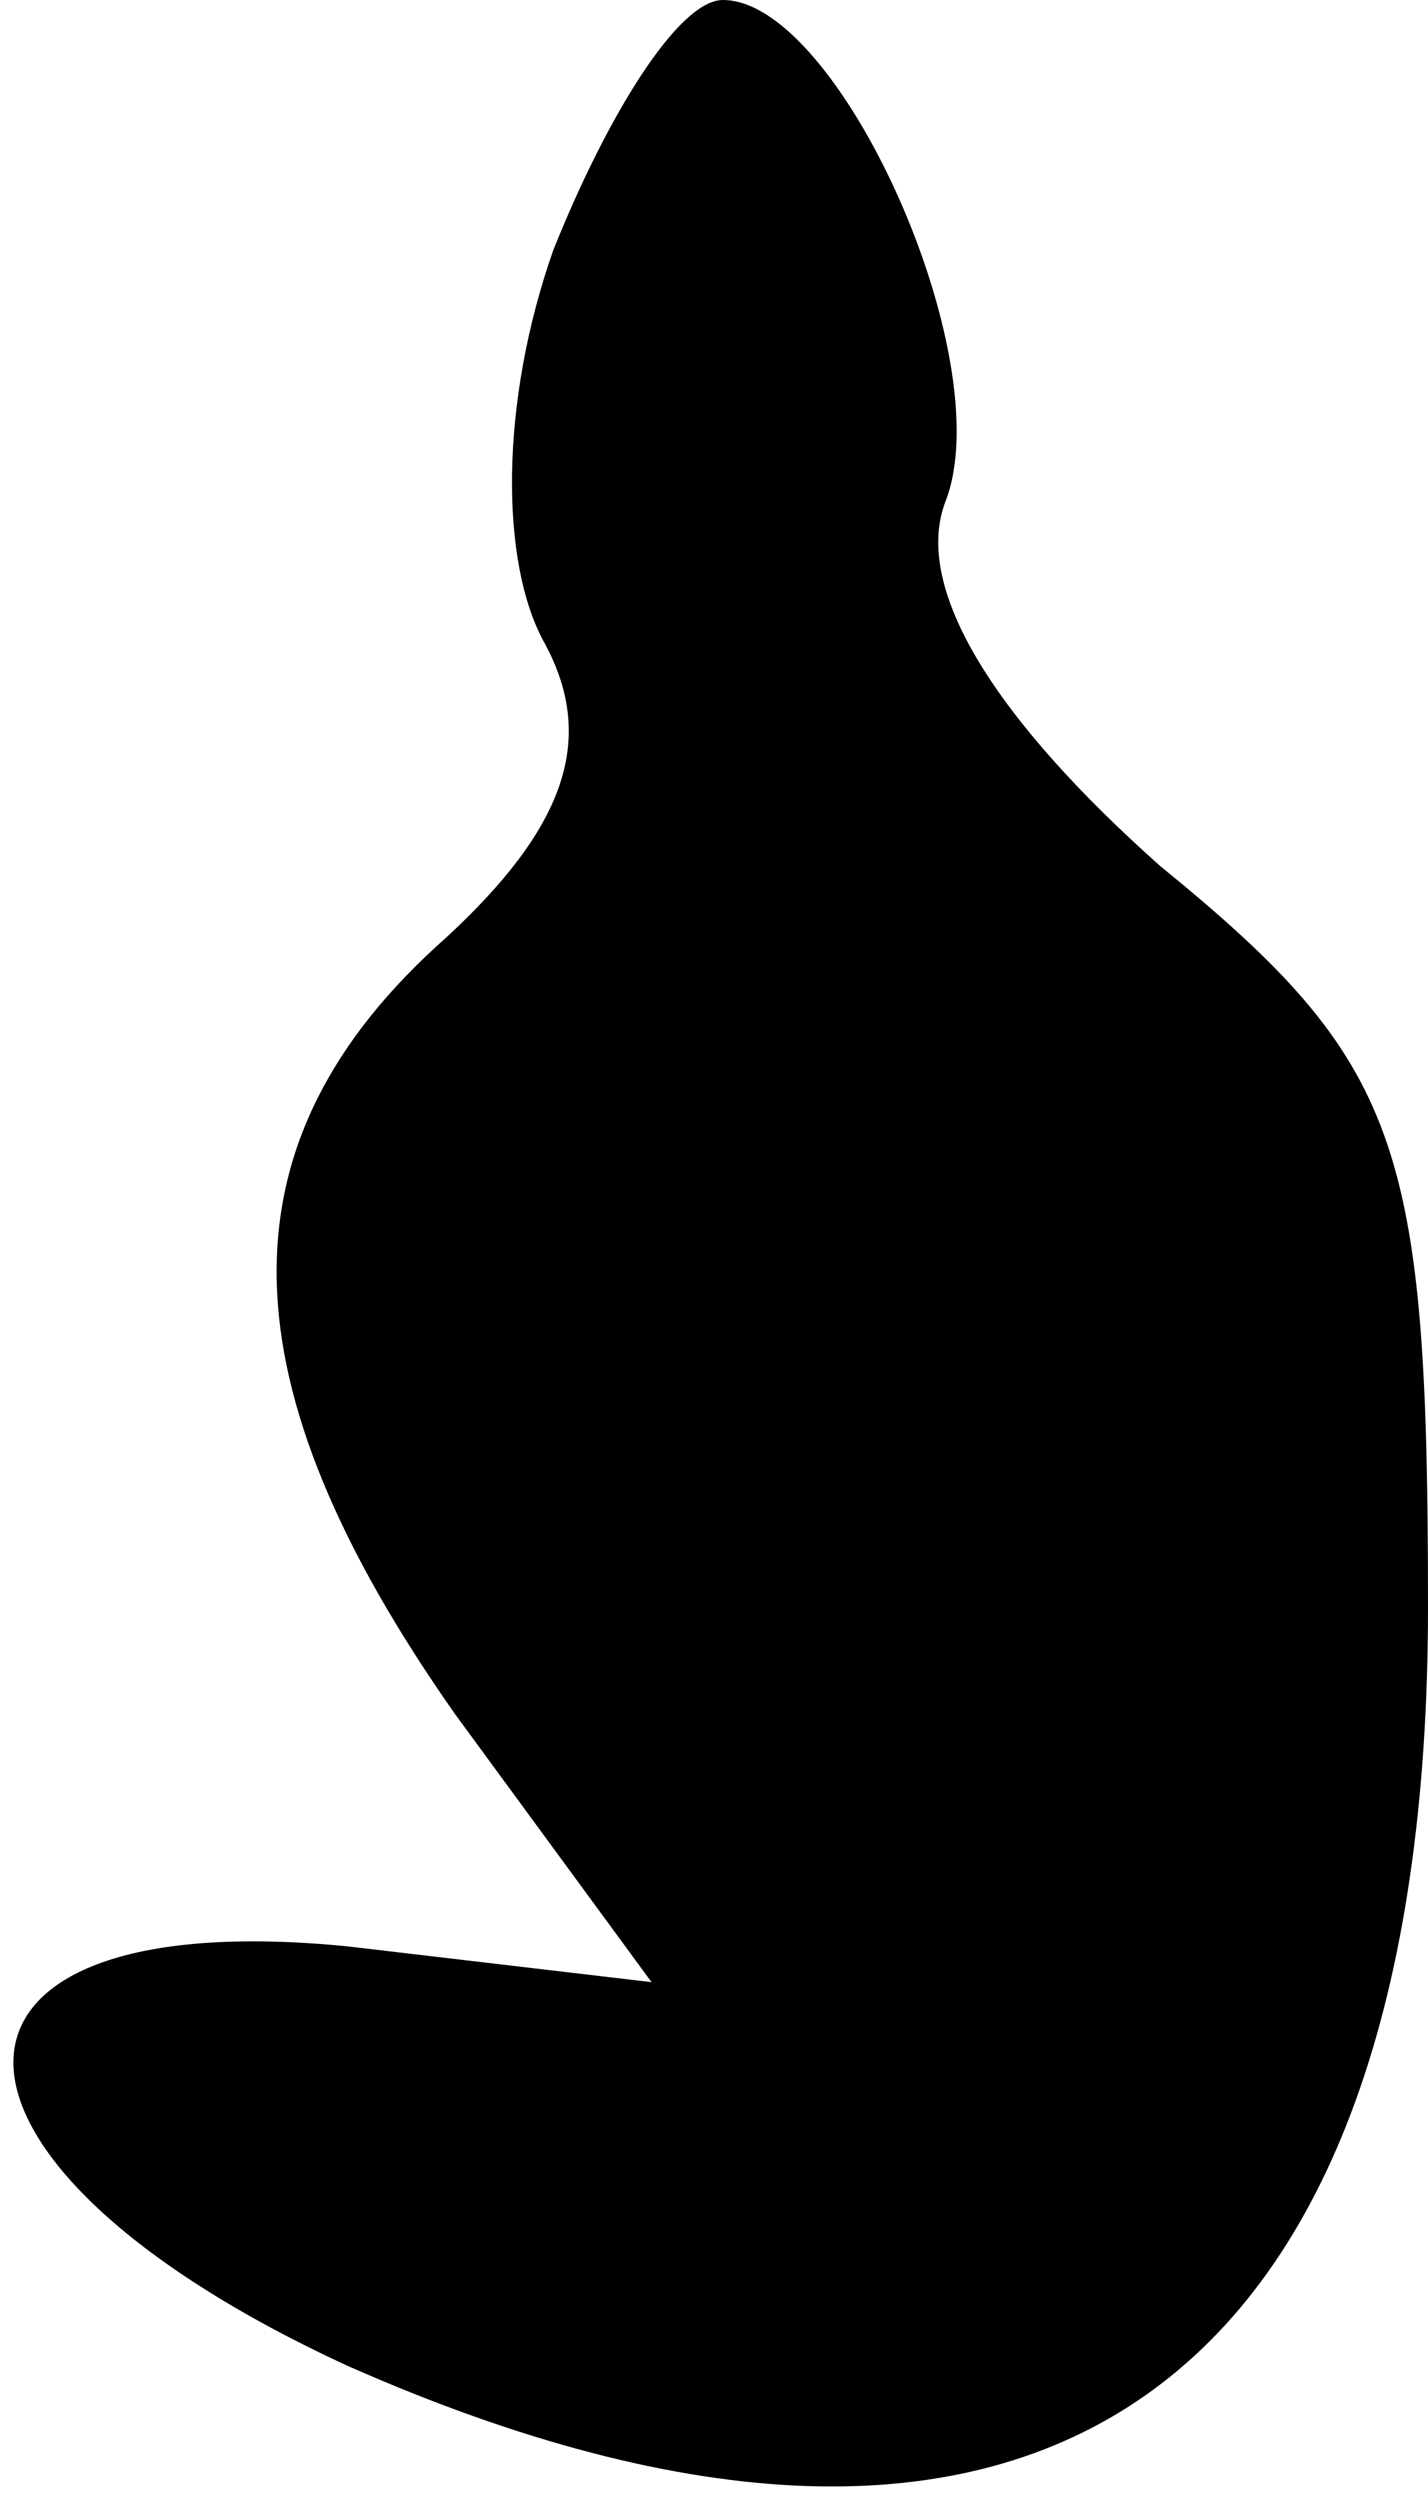 <?xml version="1.0" standalone="no"?>
<!DOCTYPE svg PUBLIC "-//W3C//DTD SVG 20010904//EN"
 "http://www.w3.org/TR/2001/REC-SVG-20010904/DTD/svg10.dtd">
<svg version="1.0" xmlns="http://www.w3.org/2000/svg"
 width="16pt" height="28pt" viewBox="0 0 16 28"
 preserveAspectRatio="xMidYMid meet">
<g transform="translate(0,28) scale(0.1,-0.1)"
fill="#000000" stroke="none">
<path fill="#000000" stroke="none" d="M62 252 c-6 -17 -6 -35 -1 -44 6 -11 2
-21 -11 -33 -26 -23 -25 -50 1 -87 l22 -30 -34 4 c-50 5 -50 -24 0 -47 77 -34
121 -3 121 85 0 52 -3 61 -30 83 -18 16 -28 31 -24 41 6 16 -12 56 -25 56 -5
0 -13 -13 -19 -28z"/>
</g>
</svg>
